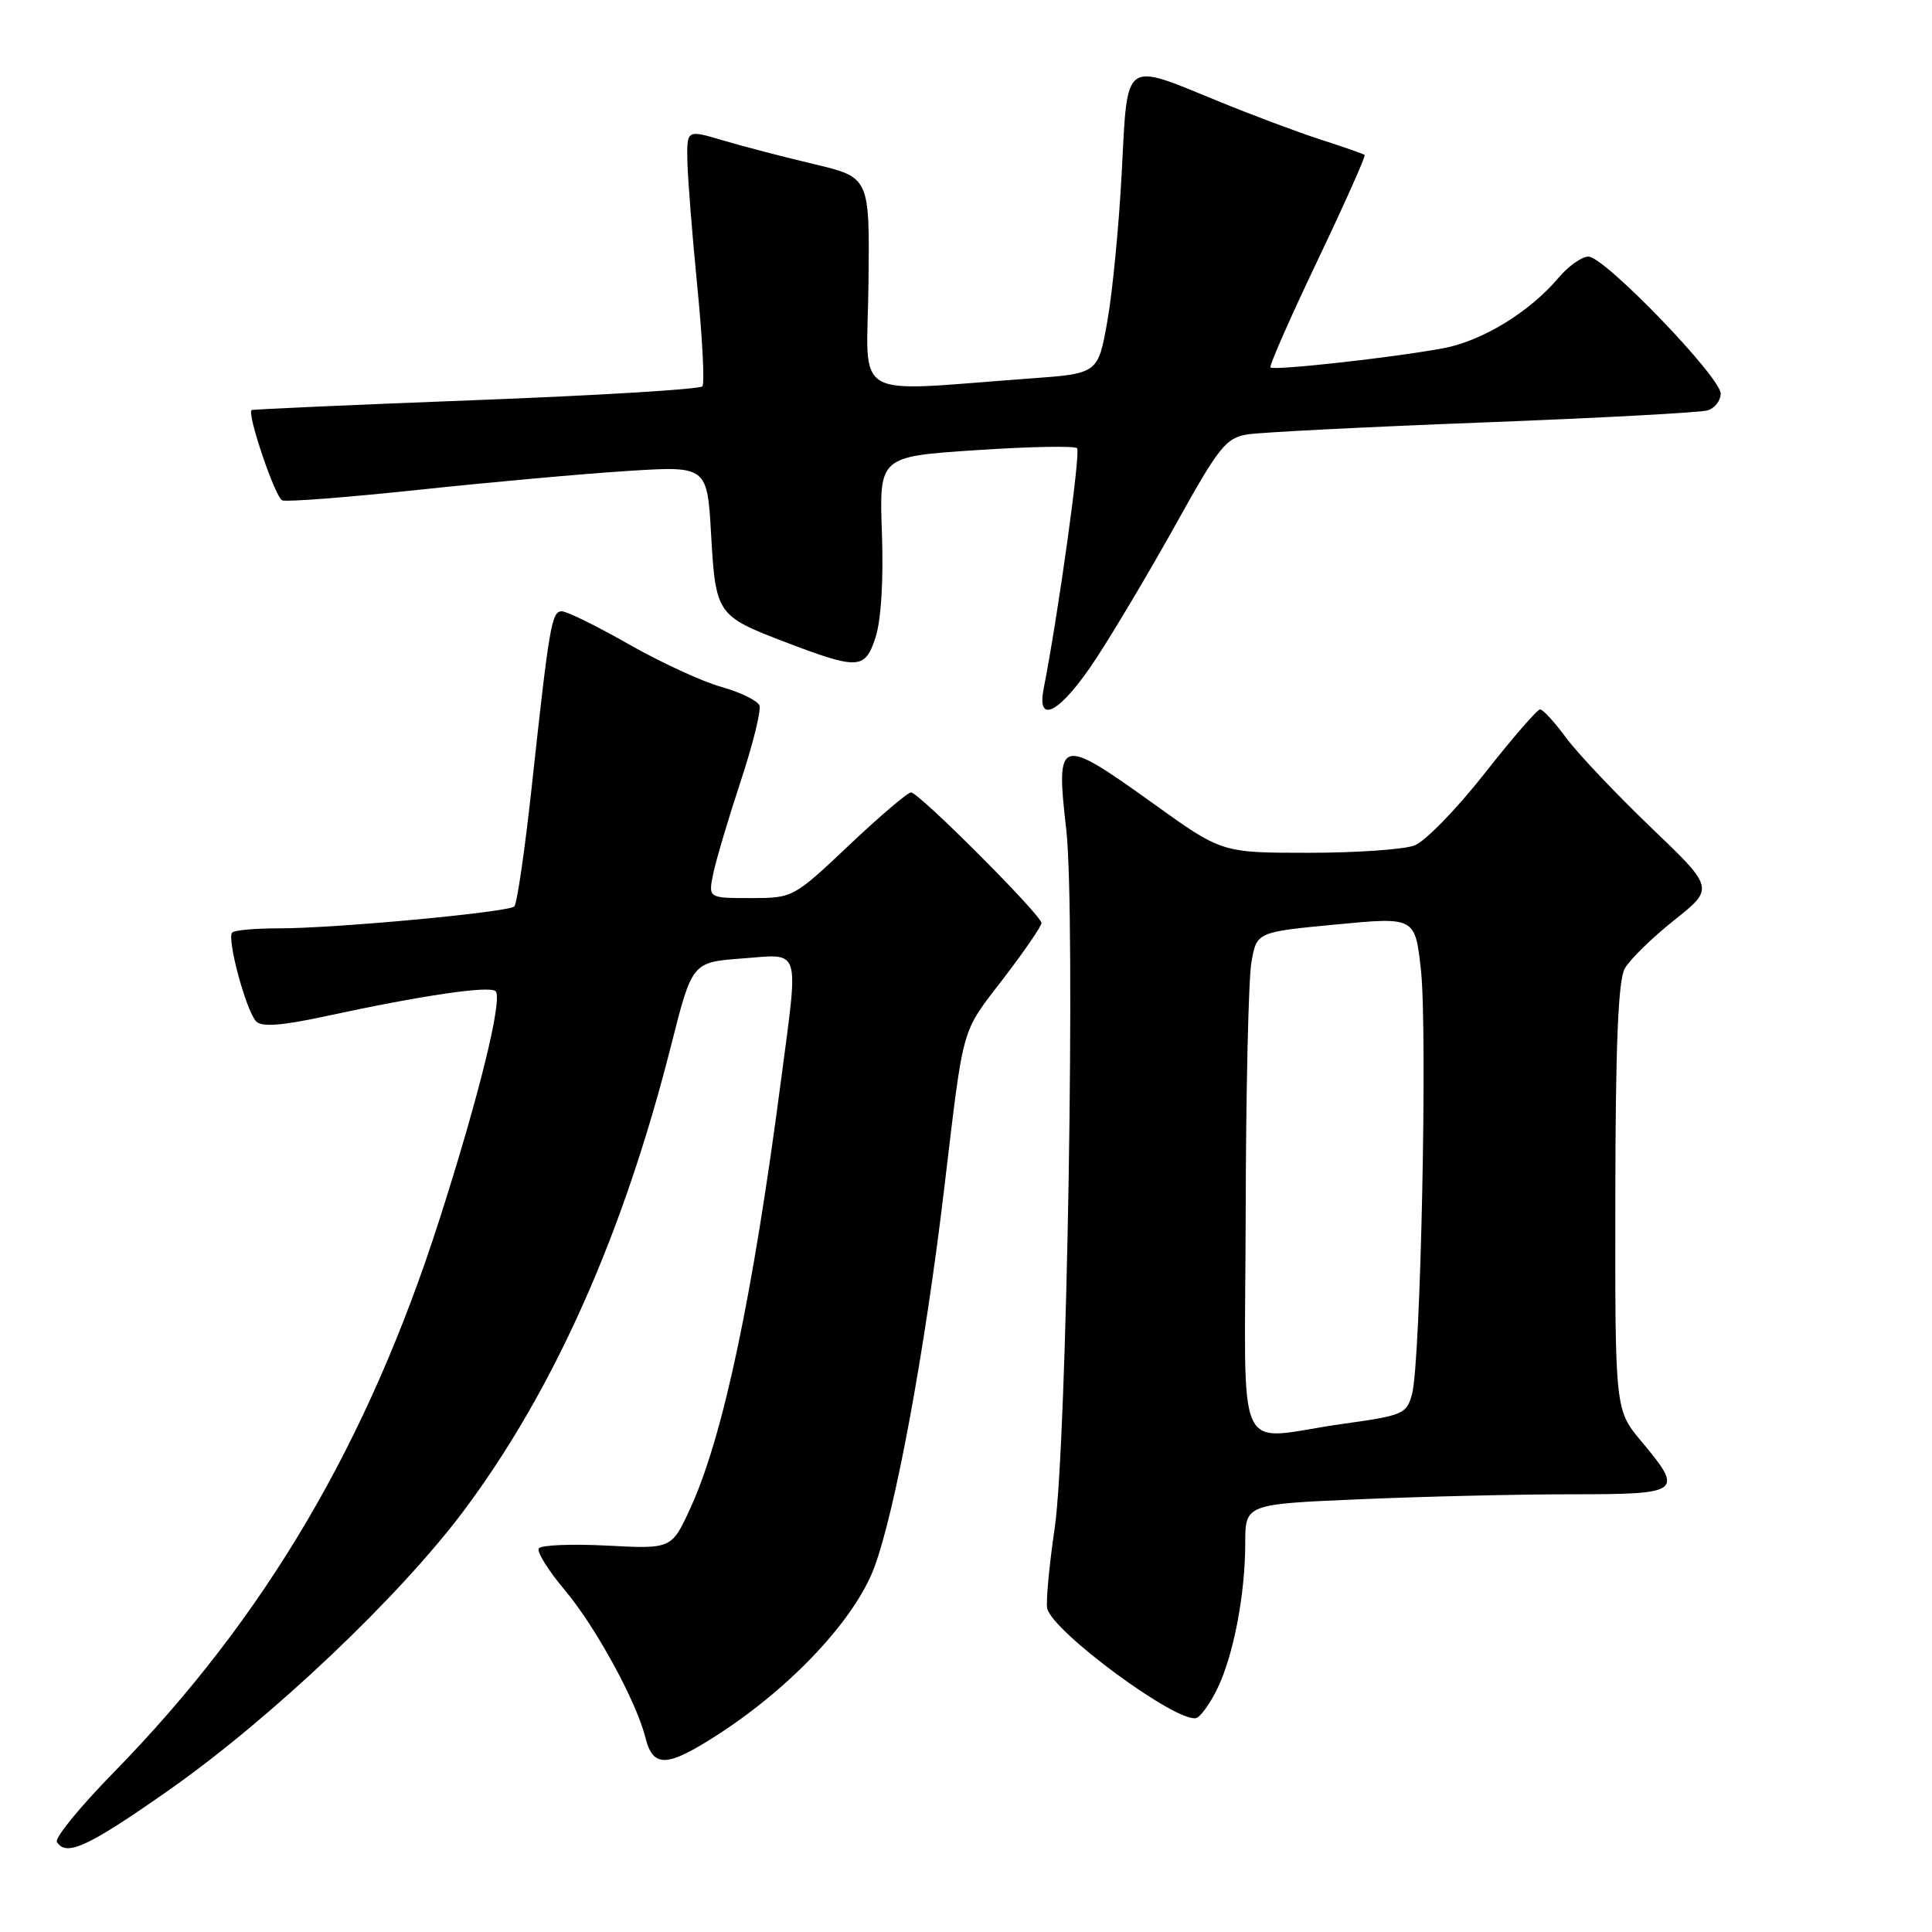 <?xml version="1.0" encoding="UTF-8" standalone="no"?>
<!DOCTYPE svg PUBLIC "-//W3C//DTD SVG 1.1//EN" "http://www.w3.org/Graphics/SVG/1.1/DTD/svg11.dtd" >
<svg xmlns="http://www.w3.org/2000/svg" xmlns:xlink="http://www.w3.org/1999/xlink" version="1.1" viewBox="0 0 256 256">
 <g >
 <path fill="currentColor"
d=" M 22.31 237.25 C 35.90 227.72 52.96 211.55 61.51 200.10 C 73.44 184.11 82.60 163.53 88.93 138.50 C 91.71 127.50 91.71 127.50 98.35 127.00 C 106.22 126.41 105.84 125.22 103.50 143.06 C 99.73 171.87 95.82 190.34 91.50 199.79 C 89.00 205.25 89.00 205.25 80.45 204.80 C 75.75 204.56 71.67 204.72 71.39 205.18 C 71.11 205.63 72.68 208.14 74.88 210.75 C 78.92 215.56 84.32 225.44 85.52 230.24 C 86.54 234.29 88.36 234.21 95.13 229.84 C 104.88 223.54 113.28 214.56 115.84 207.71 C 118.63 200.24 122.55 179.04 125.11 157.50 C 127.76 135.35 127.27 137.07 133.01 129.59 C 135.75 126.00 138.00 122.73 138.00 122.31 C 138.00 121.27 121.76 105.00 120.72 105.00 C 120.27 105.00 116.57 108.15 112.50 112.00 C 105.14 118.96 105.07 119.00 99.47 119.00 C 93.84 119.00 93.84 119.00 94.51 115.75 C 94.88 113.96 96.51 108.48 98.13 103.57 C 99.75 98.67 100.88 94.12 100.63 93.48 C 100.38 92.84 98.11 91.73 95.59 91.02 C 93.06 90.32 87.54 87.77 83.32 85.37 C 79.11 82.97 75.11 81.00 74.44 81.00 C 73.09 81.00 72.78 82.86 70.43 104.50 C 69.53 112.75 68.50 119.77 68.15 120.11 C 67.32 120.88 44.27 123.03 36.92 123.01 C 33.85 123.01 31.08 123.25 30.77 123.56 C 30.01 124.32 32.63 134.03 33.96 135.36 C 34.71 136.11 37.45 135.89 43.26 134.63 C 55.81 131.91 64.90 130.57 65.67 131.34 C 66.65 132.31 63.50 145.15 58.26 161.50 C 48.76 191.20 35.15 214.31 15.10 234.82 C 10.62 239.39 7.22 243.55 7.54 244.07 C 8.77 246.05 11.64 244.73 22.31 237.25 Z  M 161.24 223.89 C 163.41 219.52 165.00 211.33 165.00 204.52 C 165.00 199.31 165.00 199.31 180.16 198.66 C 188.50 198.30 201.10 198.00 208.16 198.00 C 222.84 198.00 223.15 197.76 217.50 191.00 C 214.00 186.81 214.00 186.81 214.04 158.66 C 214.06 138.48 214.42 129.89 215.29 128.34 C 215.95 127.15 218.90 124.27 221.84 121.93 C 227.17 117.69 227.17 117.69 218.72 109.60 C 214.07 105.14 209.03 99.81 207.51 97.75 C 206.00 95.69 204.45 94.00 204.07 94.00 C 203.69 94.00 200.37 97.84 196.68 102.53 C 192.99 107.22 188.83 111.50 187.42 112.03 C 186.02 112.56 179.70 113.00 173.39 113.00 C 161.90 113.00 161.90 113.00 152.85 106.50 C 140.31 97.50 139.88 97.62 141.28 109.89 C 142.55 120.86 141.38 191.49 139.75 202.50 C 139.02 207.45 138.58 212.23 138.76 213.11 C 139.39 216.16 155.92 228.33 158.50 227.65 C 159.05 227.51 160.28 225.82 161.24 223.89 Z  M 145.25 87.25 C 147.68 83.54 152.48 75.45 155.91 69.28 C 161.52 59.18 162.46 58.01 165.32 57.56 C 167.07 57.28 181.10 56.57 196.50 55.98 C 211.90 55.39 225.29 54.67 226.25 54.38 C 227.21 54.10 228.00 53.10 228.00 52.16 C 228.00 49.97 212.60 34.00 210.48 34.00 C 209.59 34.00 207.80 35.27 206.50 36.82 C 202.70 41.33 196.41 45.18 191.26 46.14 C 184.73 47.37 168.80 49.13 168.35 48.69 C 168.15 48.49 170.95 42.13 174.56 34.56 C 178.17 26.99 180.99 20.68 180.82 20.53 C 180.64 20.39 178.03 19.47 175.00 18.50 C 171.97 17.52 165.81 15.21 161.31 13.36 C 148.79 8.23 149.42 7.76 148.64 22.75 C 148.28 29.76 147.42 38.65 146.74 42.50 C 145.50 49.50 145.50 49.50 136.50 50.15 C 112.34 51.90 114.89 53.40 115.08 37.57 C 115.24 23.50 115.24 23.50 107.87 21.75 C 103.82 20.79 98.36 19.37 95.75 18.59 C 91.00 17.18 91.00 17.18 91.08 21.34 C 91.13 23.63 91.72 31.12 92.40 38.00 C 93.08 44.88 93.38 50.81 93.07 51.19 C 92.76 51.58 79.23 52.40 63.01 53.02 C 46.79 53.64 33.43 54.24 33.33 54.34 C 32.73 54.94 36.49 65.97 37.40 66.30 C 38.01 66.53 46.15 65.89 55.50 64.90 C 64.85 63.90 77.27 62.78 83.10 62.41 C 93.71 61.73 93.71 61.73 94.23 70.92 C 94.83 81.35 95.02 81.63 103.97 85.05 C 113.73 88.77 114.60 88.73 116.00 84.51 C 116.75 82.22 117.08 76.93 116.86 70.65 C 116.50 60.50 116.50 60.50 129.31 59.65 C 136.36 59.18 142.39 59.06 142.72 59.39 C 143.22 59.88 140.20 81.56 138.29 91.25 C 137.31 96.24 140.59 94.36 145.25 87.25 Z  M 165.06 160.75 C 165.09 144.66 165.43 129.70 165.82 127.50 C 166.52 123.50 166.52 123.50 177.01 122.50 C 187.50 121.50 187.50 121.50 188.28 128.50 C 189.16 136.45 188.25 180.41 187.11 184.69 C 186.40 187.36 185.93 187.56 177.93 188.67 C 163.27 190.72 164.99 194.46 165.06 160.75 Z "/>
</g>
</svg>